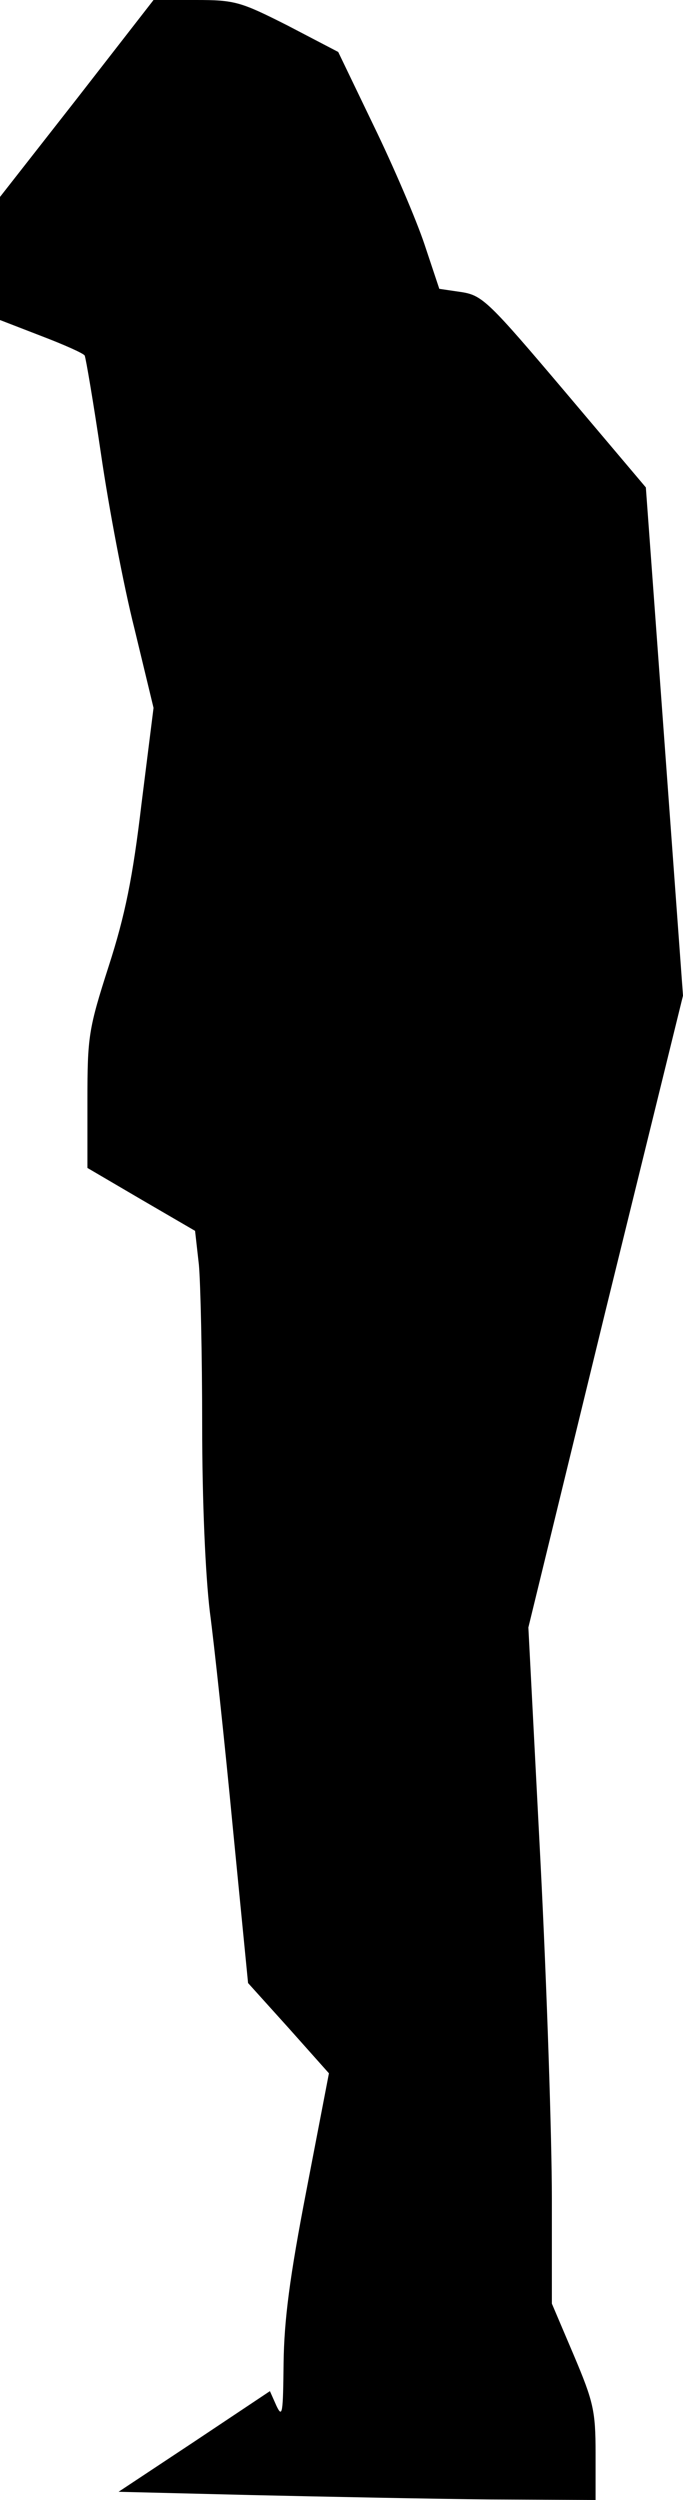 <?xml version="1.0" standalone="no"?>
<!DOCTYPE svg PUBLIC "-//W3C//DTD SVG 20010904//EN"
 "http://www.w3.org/TR/2001/REC-SVG-20010904/DTD/svg10.dtd">
<svg version="1.0" xmlns="http://www.w3.org/2000/svg"
 width="125pt" height="457pt" viewBox="0 0 125 457"
 preserveAspectRatio="xMidYMid meet">
<g transform="translate(0,457) scale(0.1,-0.1)"
fill="#000000" stroke="none">
<path fill="#000000" stroke="none" d="M141 4390 l-141 -180 0 -113 0 -112 75
-29 c42 -16 78 -32 80 -36 2 -4 16 -86 30 -181 14 -96 41 -239 61 -318 l35
-145 -22 -175 c-16 -135 -30 -204 -60 -297 -37 -115 -39 -129 -39 -245 l0
-124 99 -58 98 -57 7 -62 c3 -33 6 -165 6 -293 0 -141 6 -274 14 -341 8 -60
27 -237 42 -394 l28 -285 74 -82 74 -83 -41 -213 c-31 -160 -41 -238 -42 -317
-1 -91 -2 -101 -13 -78 l-12 27 -138 -92 -139 -92 244 -6 c134 -3 331 -7 437
-8 l192 -1 0 86 c0 77 -4 94 -40 179 l-40 94 0 193 c0 106 -9 384 -21 618
l-22 425 141 578 142 577 -34 465 -34 464 -148 175 c-139 164 -151 176 -189
182 l-41 6 -27 81 c-15 45 -57 143 -93 217 l-65 135 -92 48 c-87 44 -97 47
-169 47 l-77 0 -140 -180z"/>
</g>
</svg>
